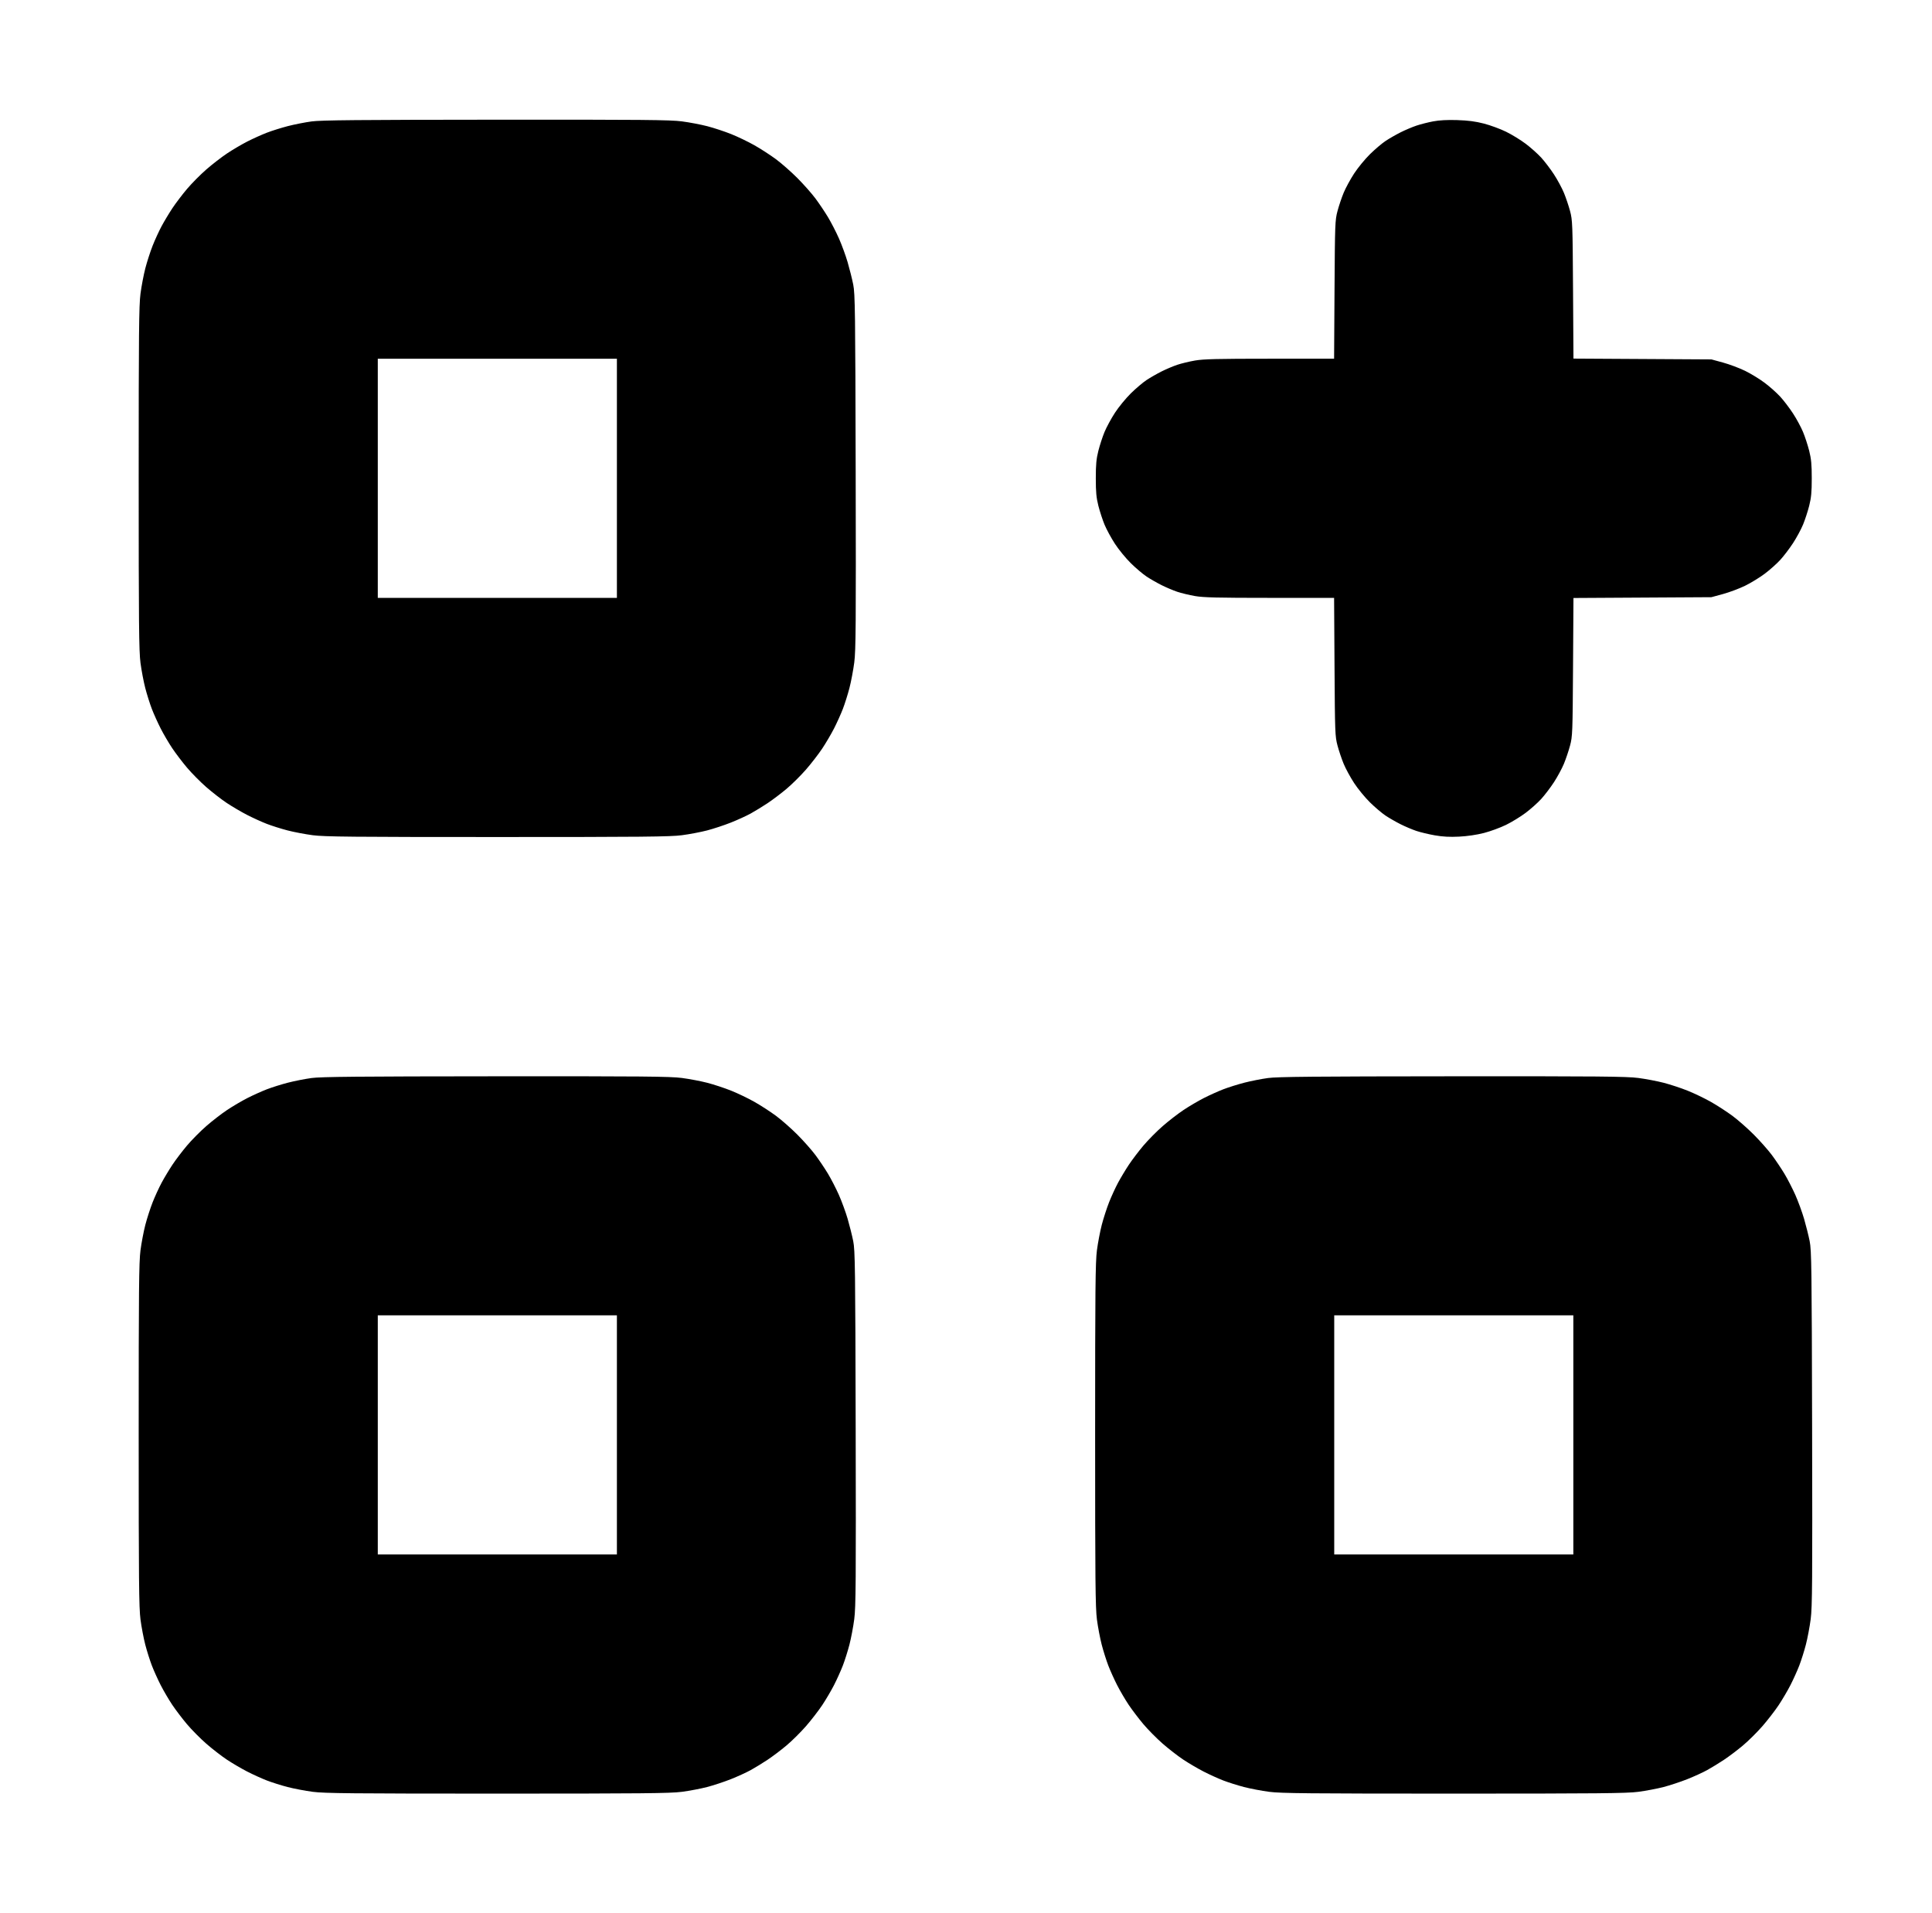 <?xml version="1.0" standalone="no"?>
<!DOCTYPE svg PUBLIC "-//W3C//DTD SVG 1.1//EN" "http://www.w3.org/Graphics/SVG/1.1/DTD/svg11.dtd" >
<svg xmlns="http://www.w3.org/2000/svg" xmlns:xlink="http://www.w3.org/1999/xlink" version="1.1" viewBox="-10 0 1010 1000">
  <g transform="matrix(1 0 0 -1 0 800)">
   <path fill="currentColor"
d="M249.187 737.436c76.774 0.055 91.184 -0.074 97.274 -0.873c3.934 -0.516 9.924 -1.655 13.315 -2.534c3.389 -0.878 8.975 -2.719 12.412 -4.092s8.922 -4.007 12.188 -5.854
c3.266 -1.847 8.328 -5.124 11.25 -7.283s7.984 -6.611 11.25 -9.894s7.508 -8.077 9.428 -10.655s4.85 -6.938 6.51 -9.688s4.241 -7.755 5.735 -11.122c1.494 -3.368 3.554 -8.993 4.576 -12.5
c1.022 -3.508 2.338 -8.769 2.924 -11.69c0.967 -4.829 1.083 -13.724 1.276 -97.763c0.183 -79.978 0.083 -93.436 -0.739 -99.757c-0.522 -4.019 -1.66 -10.038 -2.527 -13.377s-2.418 -8.248 -3.444 -10.91
c-1.026 -2.663 -3.082 -7.224 -4.568 -10.137c-1.486 -2.912 -4.287 -7.674 -6.224 -10.582s-5.768 -7.862 -8.513 -11.009c-2.745 -3.147 -7.327 -7.681 -10.182 -10.074c-2.854 -2.395 -7.3 -5.752 -9.878 -7.463
s-6.516 -4.123 -8.75 -5.36c-2.234 -1.236 -6.939 -3.389 -10.456 -4.782s-9.103 -3.237 -12.413 -4.098c-3.311 -0.859 -9.236 -1.985 -13.17 -2.501c-6.067 -0.796 -20.675 -0.938 -96.461 -0.938
c-75.785 0 -90.394 0.142 -96.46 0.938c-3.934 0.516 -9.875 1.645 -13.203 2.51c-3.329 0.864 -8.212 2.405 -10.851 3.423s-7.285 3.13 -10.324 4.694c-3.039 1.563 -7.82 4.372 -10.625 6.239
c-2.805 1.868 -7.63 5.606 -10.724 8.31c-3.094 2.702 -7.627 7.283 -10.074 10.181c-2.446 2.897 -5.925 7.476 -7.729 10.174c-1.805 2.699 -4.513 7.32 -6.019 10.271c-1.505 2.95 -3.577 7.542 -4.604 10.205
c-1.026 2.662 -2.575 7.563 -3.439 10.893c-0.865 3.328 -1.994 9.27 -2.51 13.203c-0.796 6.067 -0.938 20.675 -0.938 96.461s0.142 90.394 0.938 96.461c0.516 3.934 1.656 9.924 2.535 13.315
c0.879 3.389 2.594 8.693 3.813 11.787c1.219 3.094 3.352 7.734 4.741 10.312c1.388 2.578 3.928 6.797 5.644 9.375s5.121 7.059 7.567 9.956c2.447 2.897 6.98 7.479 10.074 10.181
c3.094 2.703 8.004 6.498 10.912 8.435s7.67 4.737 10.582 6.224c2.913 1.486 7.49 3.548 10.172 4.583c2.682 1.033 7.653 2.595 11.049 3.47c3.394 0.874 8.953 1.969 12.354 2.432
c4.924 0.671 24.513 0.855 96.305 0.906zM751.875 737.224c5.666 -0.18 9.479 -0.68 13.88 -1.818c3.337 -0.863 8.532 -2.774 11.545 -4.246c3.012 -1.471 7.635 -4.303 10.274 -6.29
c2.638 -1.988 6.28 -5.232 8.094 -7.211c1.813 -1.978 4.809 -5.909 6.656 -8.735c1.847 -2.827 4.206 -7.187 5.242 -9.688c1.037 -2.502 2.484 -6.798 3.218 -9.548c1.272 -4.775 1.343 -6.622 1.557 -41.062
l0.225 -36.06l36.06 -0.21l36.062 -0.211l6.067 -1.654c3.337 -0.91 8.532 -2.859 11.545 -4.331c3.012 -1.471 7.635 -4.303 10.274 -6.29c2.638 -1.988 6.28 -5.232 8.094 -7.211
c1.813 -1.978 4.809 -5.909 6.656 -8.735c1.847 -2.827 4.206 -7.187 5.244 -9.688c1.037 -2.502 2.489 -6.938 3.228 -9.86c1.067 -4.223 1.342 -7.171 1.342 -14.375s-0.274 -10.152 -1.342 -14.375
c-0.738 -2.922 -2.19 -7.358 -3.228 -9.86c-1.038 -2.501 -3.397 -6.86 -5.244 -9.688c-1.848 -2.826 -4.843 -6.758 -6.656 -8.735c-1.813 -1.979 -5.456 -5.223 -8.094 -7.211
c-2.64 -1.987 -7.263 -4.819 -10.274 -6.29c-3.013 -1.472 -8.208 -3.421 -11.545 -4.331l-6.067 -1.654l-36.062 -0.211l-36.06 -0.21l-0.225 -36.06c-0.214 -34.44 -0.284 -36.286 -1.557 -41.062
c-0.733 -2.75 -2.181 -7.046 -3.218 -9.548c-1.036 -2.501 -3.396 -6.86 -5.242 -9.688c-1.848 -2.826 -4.843 -6.758 -6.656 -8.735c-1.813 -1.979 -5.456 -5.223 -8.094 -7.211
c-2.64 -1.987 -7.263 -4.819 -10.274 -6.29c-3.013 -1.472 -8.208 -3.378 -11.545 -4.235c-3.738 -0.961 -8.707 -1.693 -12.942 -1.905c-4.914 -0.248 -8.535 -0.056 -12.696 0.671
c-3.202 0.561 -7.562 1.603 -9.688 2.317s-5.81 2.272 -8.185 3.464c-2.375 1.189 -5.891 3.201 -7.812 4.47s-5.639 4.418 -8.26 6.999c-2.621 2.58 -6.36 7.146 -8.31 10.144
c-1.95 2.999 -4.393 7.499 -5.429 10c-1.037 2.502 -2.484 6.798 -3.218 9.548c-1.272 4.775 -1.343 6.622 -1.557 41.094l-0.225 36.094h-33.635c-27.31 0 -34.662 0.179 -39.091 0.951
c-3 0.523 -7.186 1.533 -9.301 2.244s-5.789 2.266 -8.164 3.457c-2.375 1.189 -5.891 3.201 -7.812 4.47s-5.639 4.418 -8.26 6.999c-2.621 2.58 -6.36 7.146 -8.31 10.144
c-1.95 2.999 -4.393 7.499 -5.431 10c-1.037 2.502 -2.489 6.938 -3.228 9.86c-1.067 4.223 -1.342 7.171 -1.342 14.375s0.274 10.152 1.342 14.375c0.738 2.922 2.19 7.358 3.228 9.86
c1.038 2.501 3.48 7.001 5.431 10c1.949 2.998 5.688 7.563 8.31 10.144c2.621 2.581 6.338 5.73 8.26 6.999s5.438 3.28 7.812 4.47c2.375 1.191 6.049 2.746 8.164 3.457s6.301 1.721 9.301 2.244
c4.429 0.772 11.781 0.951 39.091 0.951h33.635l0.225 36.094c0.214 34.472 0.284 36.318 1.557 41.094c0.733 2.75 2.181 7.046 3.218 9.548c1.036 2.501 3.479 7.001 5.429 10
c1.949 2.998 5.688 7.563 8.31 10.144c2.621 2.581 6.338 5.73 8.26 6.999s5.438 3.28 7.812 4.47c2.375 1.191 6.073 2.755 8.219 3.476c2.145 0.721 6.082 1.725 8.75 2.229
c3.253 0.617 7.421 0.838 12.662 0.67zM250 612.5h-62.5v-62.5v-62.5h62.5h62.5v62.5v62.5h-62.5zM249.187 237.436c76.774 0.055 91.184 -0.074 97.274 -0.873c3.934 -0.516 9.924 -1.655 13.315 -2.534
c3.389 -0.878 8.975 -2.719 12.412 -4.092s8.922 -4.007 12.188 -5.854c3.266 -1.847 8.328 -5.124 11.25 -7.283s7.984 -6.611 11.25 -9.894s7.508 -8.077 9.428 -10.655s4.85 -6.938 6.51 -9.688
s4.241 -7.755 5.735 -11.122c1.494 -3.368 3.554 -8.993 4.576 -12.5c1.022 -3.508 2.338 -8.769 2.924 -11.69c0.967 -4.829 1.083 -13.724 1.276 -97.763c0.183 -79.978 0.083 -93.436 -0.739 -99.757
c-0.522 -4.019 -1.66 -10.038 -2.527 -13.377s-2.418 -8.248 -3.444 -10.91c-1.026 -2.663 -3.082 -7.224 -4.568 -10.137c-1.486 -2.912 -4.287 -7.674 -6.224 -10.582s-5.768 -7.862 -8.513 -11.009
c-2.745 -3.147 -7.327 -7.681 -10.182 -10.074c-2.854 -2.395 -7.3 -5.752 -9.878 -7.463s-6.516 -4.123 -8.75 -5.36c-2.234 -1.236 -6.939 -3.389 -10.456 -4.782s-9.103 -3.237 -12.413 -4.098
c-3.311 -0.859 -9.236 -1.985 -13.17 -2.501c-6.067 -0.796 -20.675 -0.938 -96.461 -0.938c-75.785 0 -90.394 0.142 -96.46 0.938c-3.934 0.516 -9.875 1.645 -13.203 2.51c-3.329 0.864 -8.212 2.405 -10.851 3.423
s-7.285 3.13 -10.324 4.694c-3.039 1.563 -7.82 4.372 -10.625 6.239c-2.805 1.868 -7.63 5.606 -10.724 8.31c-3.094 2.702 -7.627 7.283 -10.074 10.181c-2.446 2.897 -5.925 7.476 -7.729 10.174
c-1.805 2.699 -4.513 7.32 -6.019 10.271c-1.505 2.95 -3.577 7.542 -4.604 10.205c-1.026 2.662 -2.575 7.563 -3.439 10.893c-0.865 3.328 -1.994 9.27 -2.51 13.203c-0.796 6.067 -0.938 20.675 -0.938 96.461
s0.142 90.394 0.938 96.461c0.516 3.934 1.656 9.924 2.535 13.315c0.879 3.389 2.594 8.693 3.813 11.787c1.219 3.094 3.352 7.734 4.741 10.312c1.388 2.578 3.928 6.797 5.644 9.375
s5.121 7.059 7.567 9.956c2.447 2.897 6.98 7.479 10.074 10.181c3.094 2.703 8.004 6.498 10.912 8.435s7.67 4.737 10.582 6.224c2.913 1.486 7.49 3.548 10.172 4.583c2.682 1.033 7.653 2.595 11.049 3.47
c3.394 0.874 8.953 1.969 12.354 2.432c4.924 0.671 24.513 0.855 96.305 0.906zM749.187 237.436c76.774 0.055 91.184 -0.074 97.274 -0.873c3.934 -0.516 9.924 -1.655 13.315 -2.534
c3.389 -0.878 8.975 -2.719 12.412 -4.092s8.922 -4.007 12.188 -5.854c3.266 -1.847 8.328 -5.124 11.25 -7.283s7.984 -6.611 11.25 -9.894s7.508 -8.077 9.428 -10.655s4.85 -6.938 6.51 -9.688
s4.241 -7.755 5.735 -11.122c1.494 -3.368 3.554 -8.993 4.576 -12.5c1.022 -3.508 2.338 -8.769 2.924 -11.69c0.967 -4.829 1.083 -13.724 1.276 -97.763c0.183 -79.978 0.083 -93.436 -0.739 -99.757
c-0.522 -4.019 -1.66 -10.038 -2.527 -13.377s-2.418 -8.248 -3.444 -10.91c-1.026 -2.663 -3.082 -7.224 -4.568 -10.137c-1.486 -2.912 -4.287 -7.674 -6.224 -10.582s-5.768 -7.862 -8.513 -11.009
c-2.745 -3.147 -7.327 -7.681 -10.182 -10.074c-2.854 -2.395 -7.3 -5.752 -9.878 -7.463s-6.516 -4.123 -8.75 -5.36c-2.234 -1.236 -6.939 -3.389 -10.456 -4.782s-9.103 -3.237 -12.413 -4.098
c-3.311 -0.859 -9.236 -1.985 -13.17 -2.501c-6.067 -0.796 -20.675 -0.938 -96.461 -0.938c-75.785 0 -90.394 0.142 -96.46 0.938c-3.934 0.516 -9.875 1.645 -13.203 2.51c-3.329 0.864 -8.212 2.405 -10.851 3.423
s-7.285 3.13 -10.324 4.694c-3.039 1.563 -7.82 4.372 -10.625 6.239c-2.805 1.868 -7.63 5.606 -10.724 8.31c-3.094 2.702 -7.627 7.283 -10.074 10.181c-2.446 2.897 -5.925 7.476 -7.729 10.174
c-1.805 2.699 -4.513 7.32 -6.019 10.271c-1.505 2.95 -3.577 7.542 -4.604 10.205c-1.026 2.662 -2.575 7.563 -3.439 10.893c-0.865 3.328 -1.994 9.27 -2.51 13.203c-0.796 6.067 -0.938 20.675 -0.938 96.461
s0.142 90.394 0.938 96.461c0.516 3.934 1.656 9.924 2.535 13.315c0.879 3.389 2.594 8.693 3.813 11.787c1.219 3.094 3.352 7.734 4.741 10.312c1.388 2.578 3.928 6.797 5.644 9.375
s5.121 7.059 7.567 9.956c2.447 2.897 6.98 7.479 10.074 10.181c3.094 2.703 8.004 6.498 10.912 8.435s7.67 4.737 10.582 6.224c2.913 1.486 7.49 3.548 10.172 4.583c2.682 1.033 7.653 2.595 11.049 3.47
c3.394 0.874 8.953 1.969 12.354 2.432c4.924 0.671 24.513 0.855 96.305 0.906zM250 112.5h-62.5v-62.5v-62.5h62.5h62.5v62.5v62.5h-62.5zM750 112.5h-62.5v-62.5v-62.5h62.5h62.5v62.5v62.5h-62.5z" />
  </g>

</svg>

